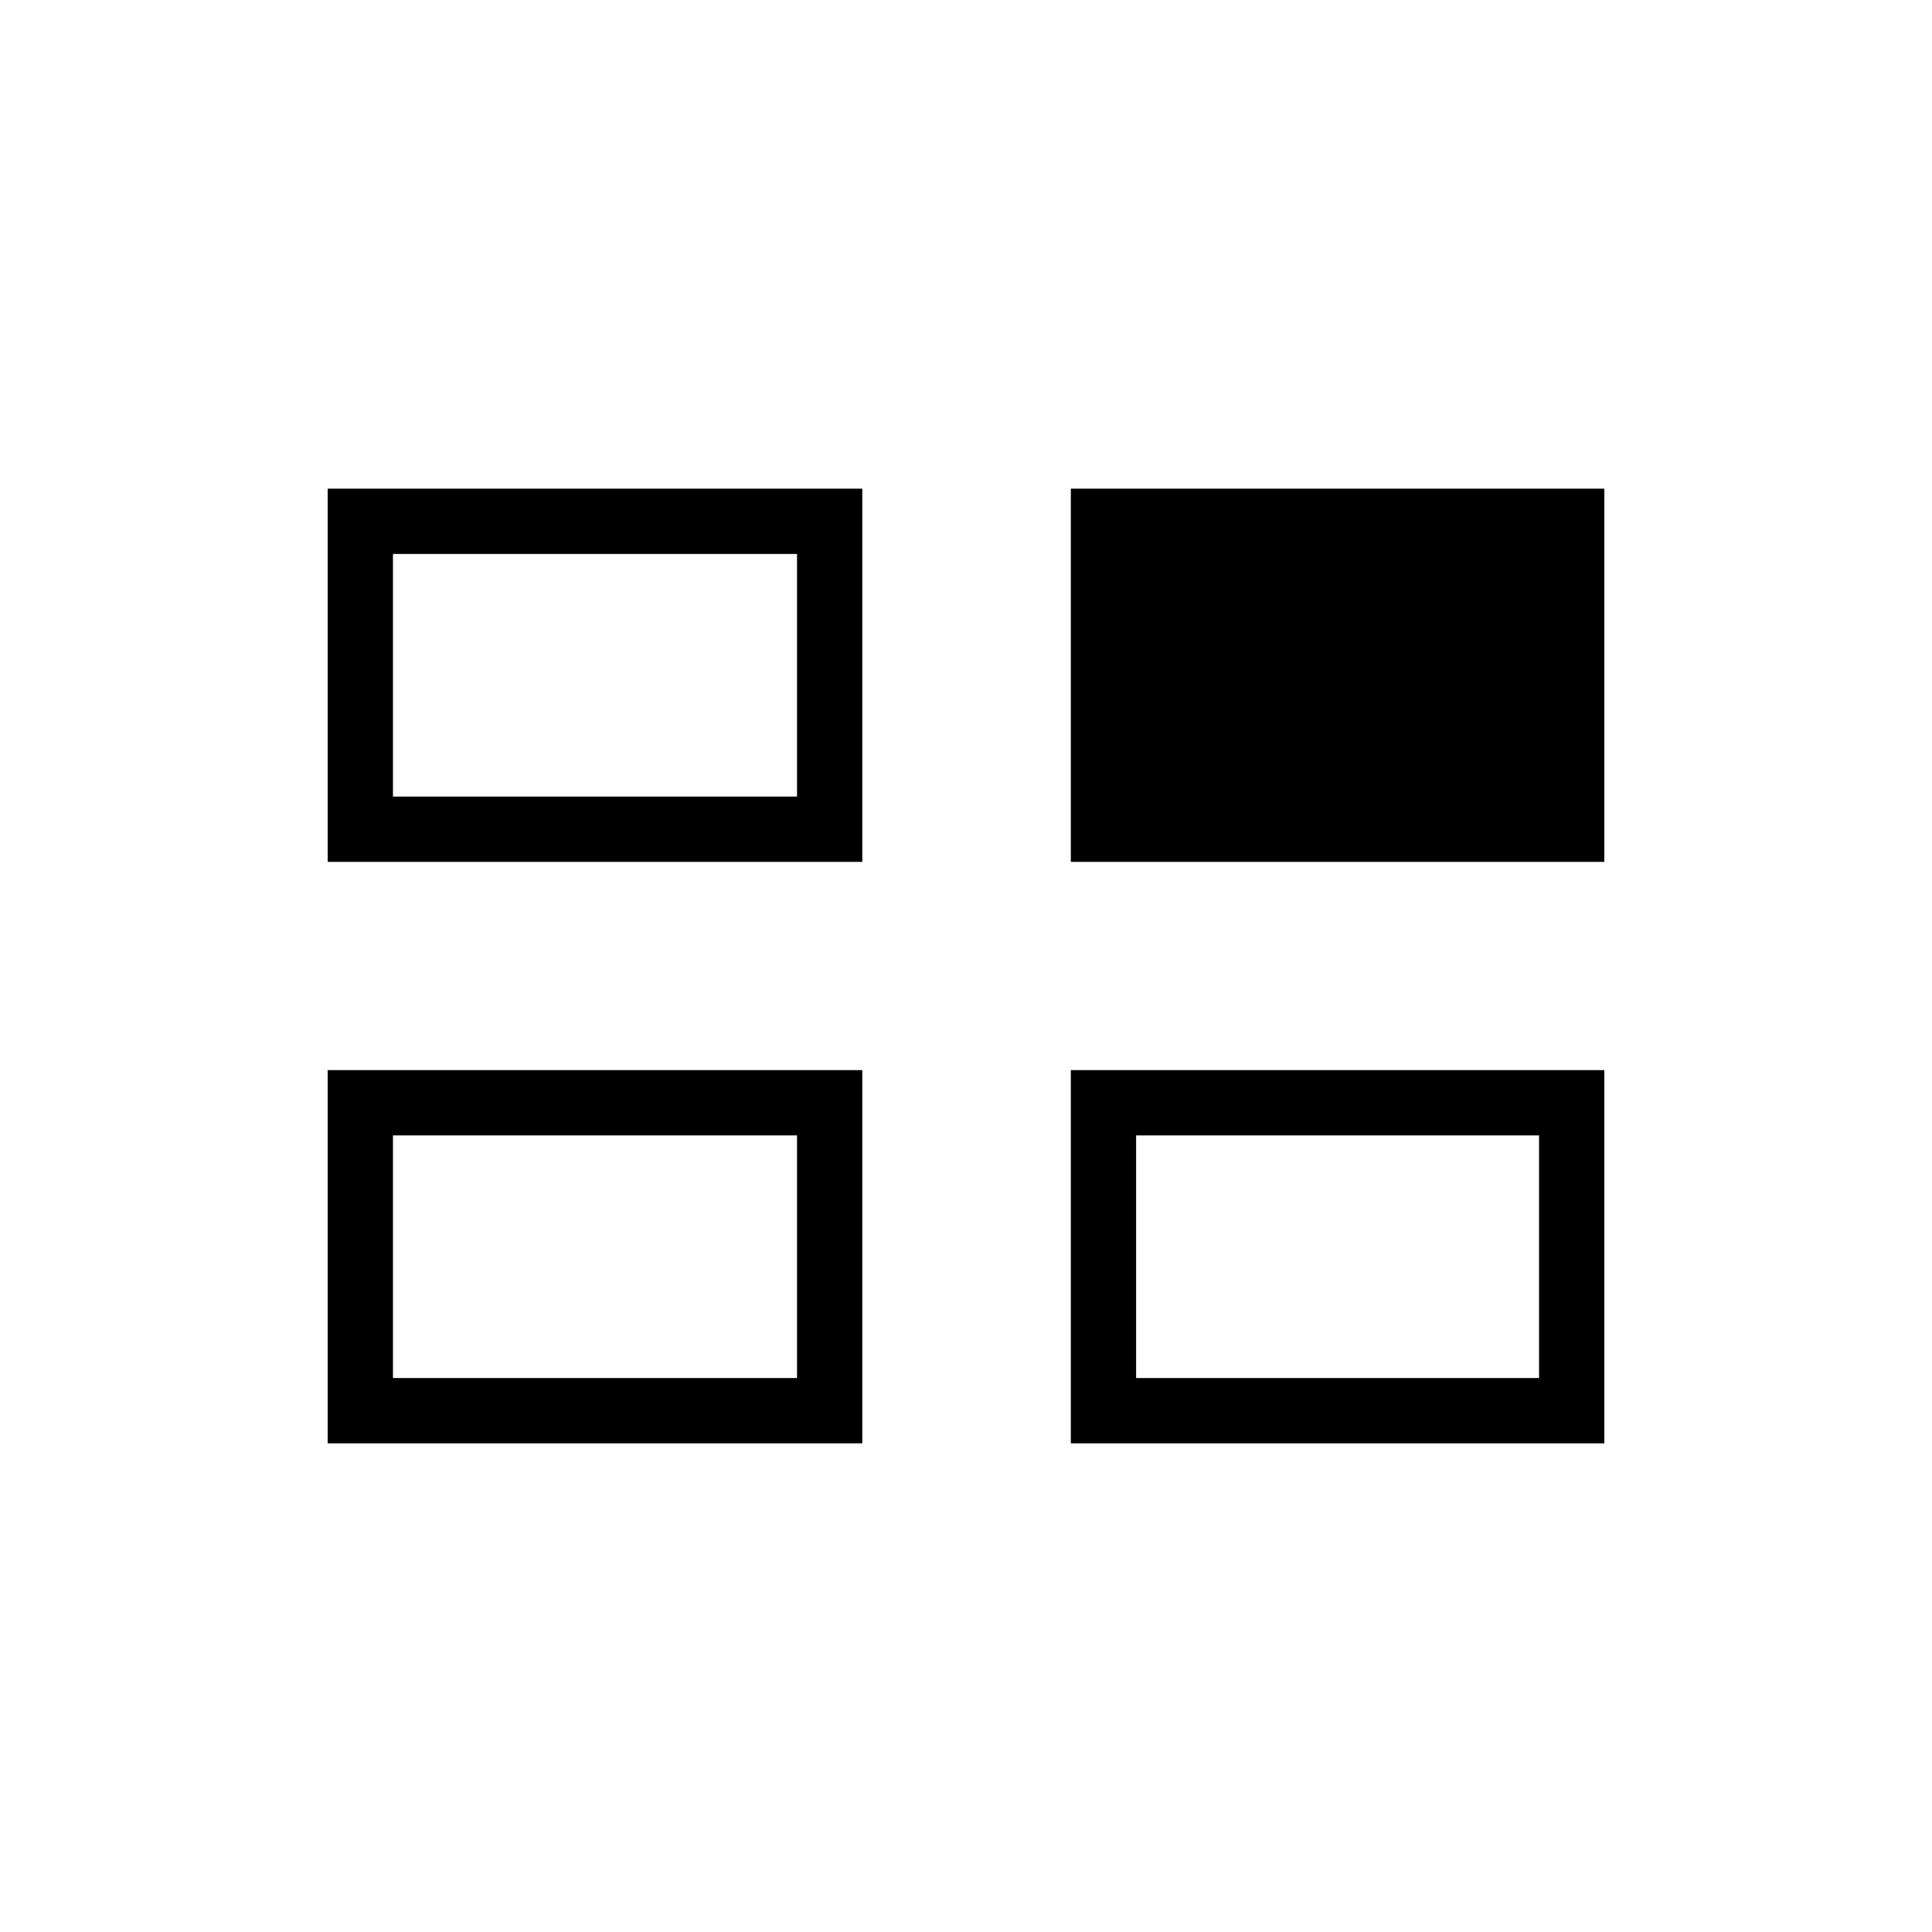 <svg xmlns="http://www.w3.org/2000/svg" height="40" viewBox="0 -960 960 960" width="40"><path d="M162.82-242.82v-185.44h265.65v185.44H162.82Zm369.27 0v-185.44h265.09v185.44H532.09Zm-336.83-32.44h200.78v-120.56H195.26v120.56Zm369.27 0h200.21v-120.56H564.53v120.56ZM162.82-531.74v-185.44h265.65v185.44H162.82Zm369.27 0v-185.44h265.09v185.44H532.09Zm-336.83-32.44h200.78v-120.56H195.26v120.56Zm100.36 228.56Zm369.26 0ZM295.62-624.54Z"/></svg>